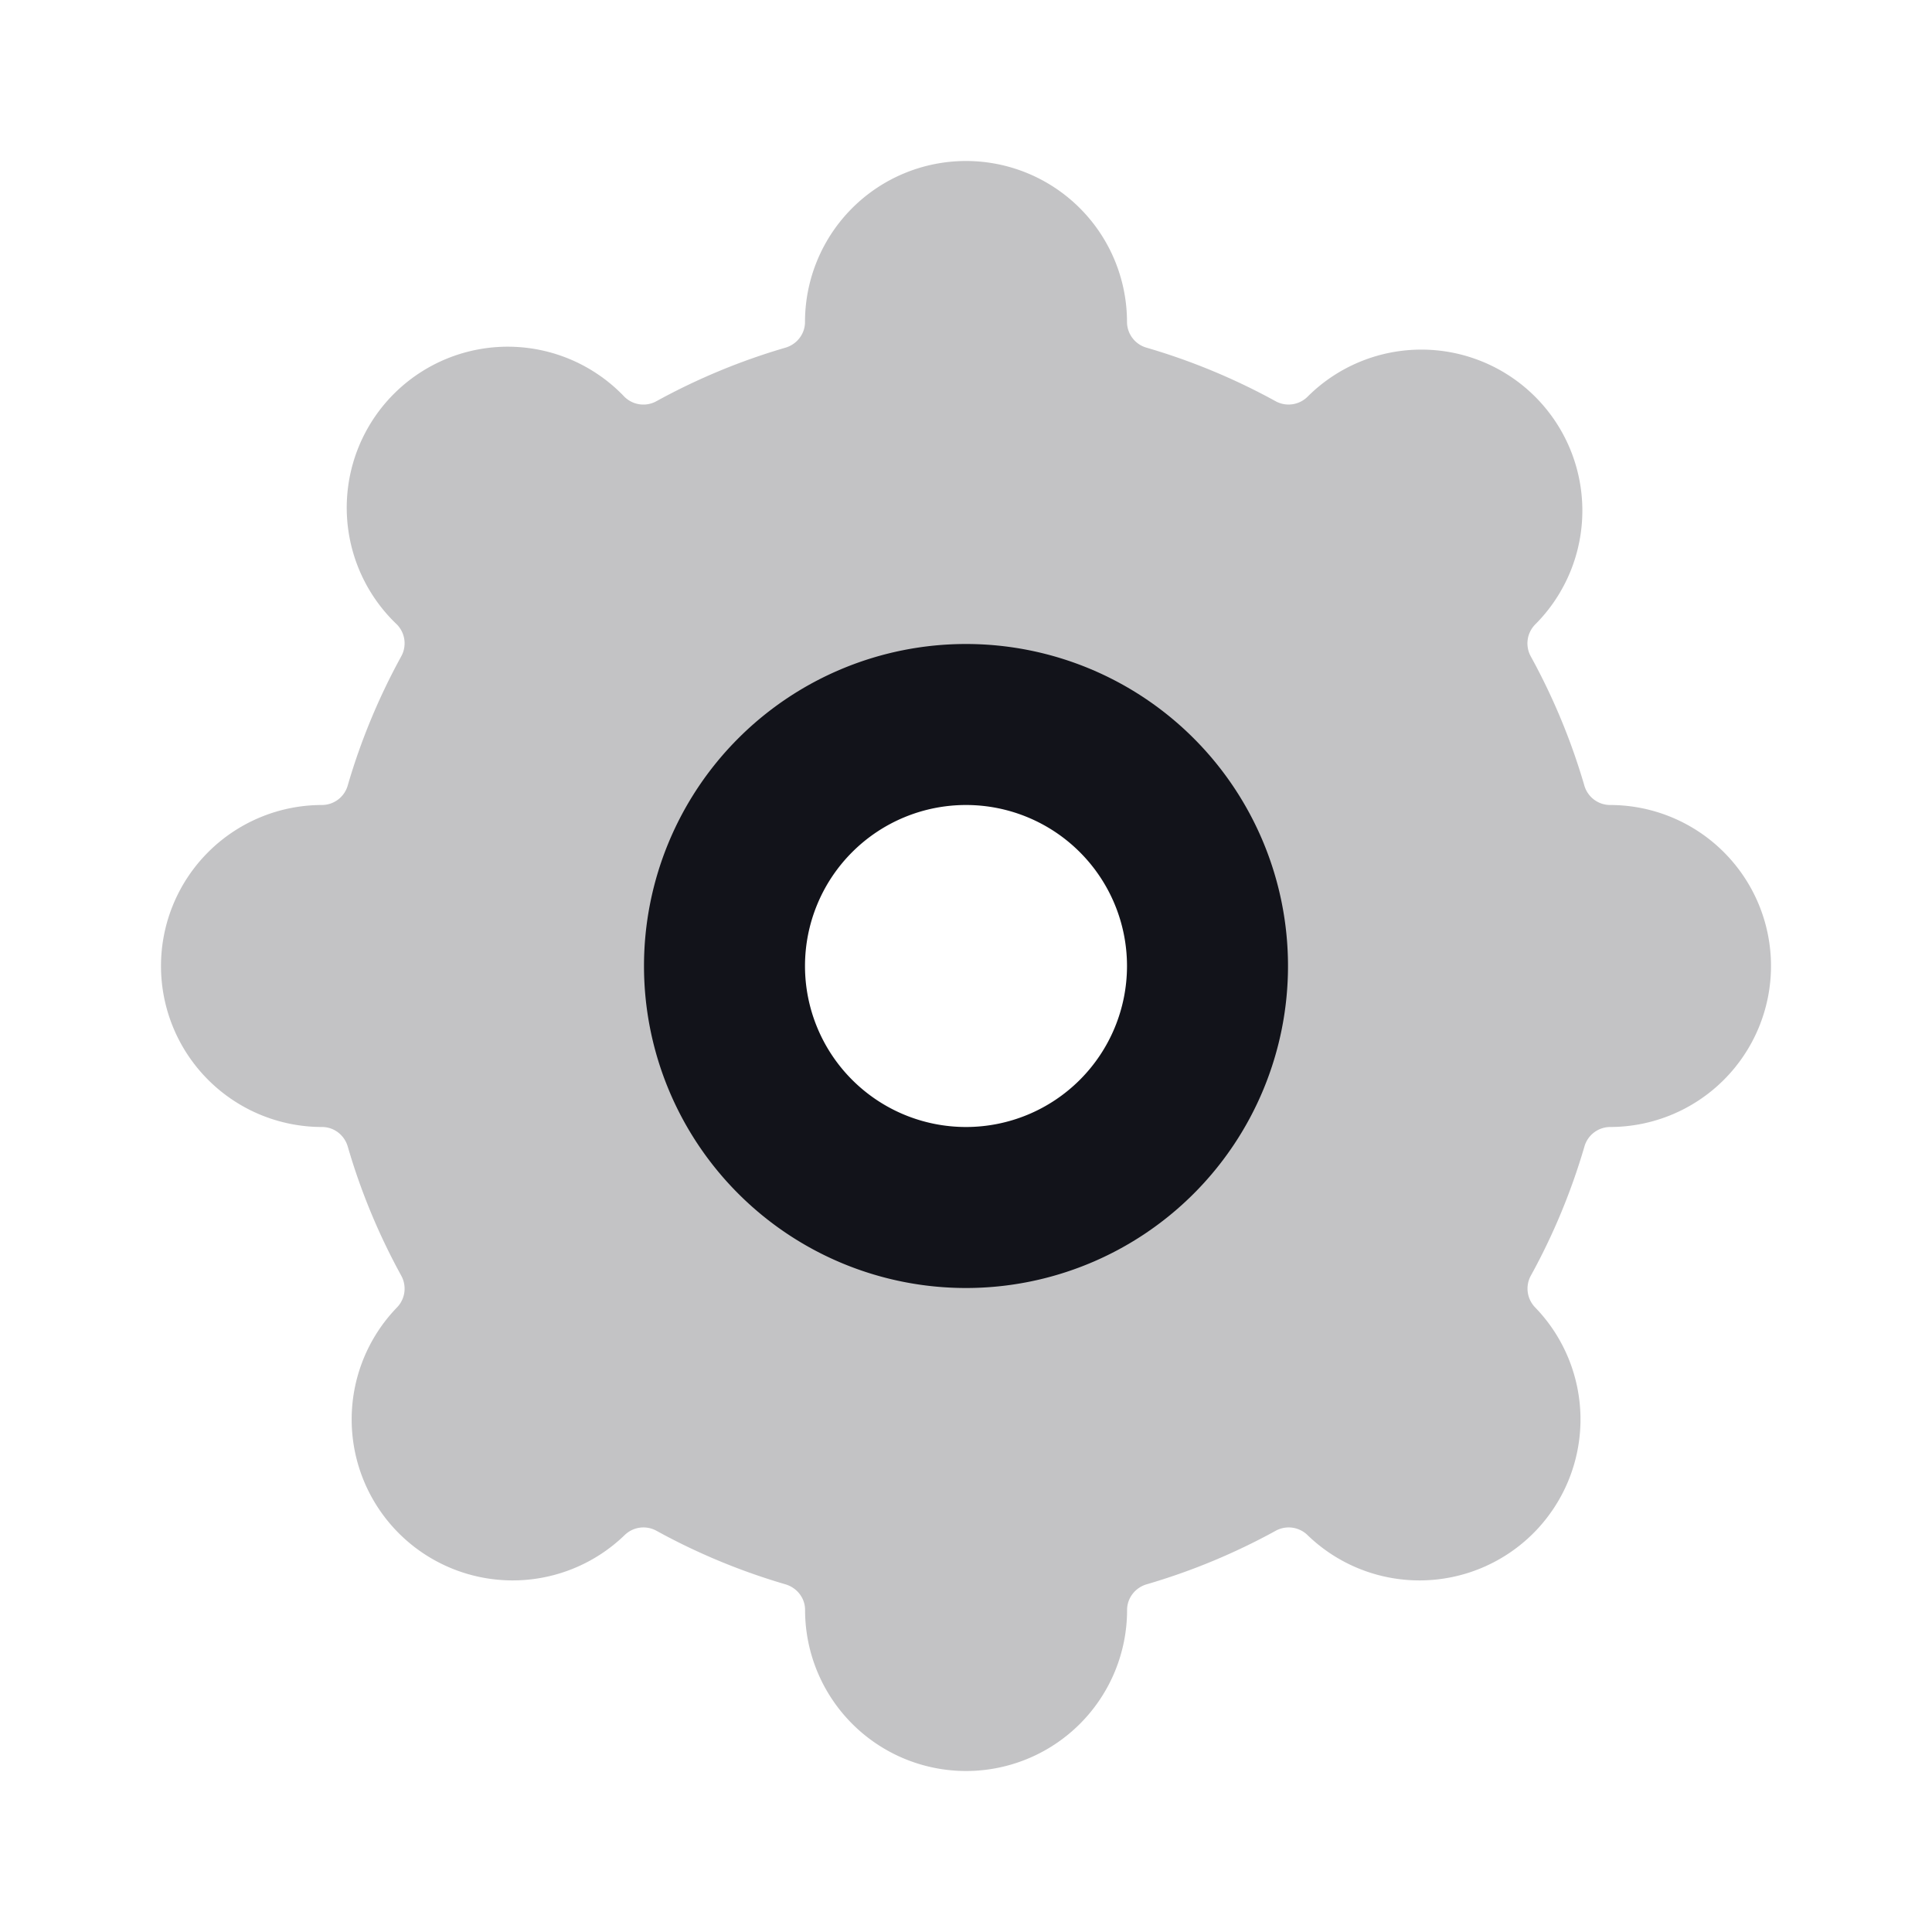 <svg width="24" height="24" fill="none" xmlns="http://www.w3.org/2000/svg"><path opacity=".25" fill-rule="evenodd" clip-rule="evenodd" d="M12 2a2 2 0 00-2 2c0 .148-.1.277-.243.319a7.951 7.951 0 00-1.601.664.335.335 0 01-.399-.054A2 2 0 104.93 7.757a.335.335 0 01.053.399c-.276.503-.5 1.04-.663 1.6a.334.334 0 01-.32.244 2 2 0 100 4c.15 0 .278.1.32.243.163.562.387 1.098.663 1.601a.335.335 0 01-.053.399 2 2 0 002.828 2.828.335.335 0 01.399-.054c.503.277 1.04.5 1.6.664.143.042.244.17.244.319a2 2 0 104 0c0-.148.1-.277.243-.319a7.949 7.949 0 001.601-.664.335.335 0 01.399.054 2 2 0 002.828-2.828.335.335 0 01-.054-.399c.277-.503.5-1.04.664-1.6A.334.334 0 0120 14a2 2 0 000-4 .334.334 0 01-.319-.243 7.953 7.953 0 00-.664-1.601.335.335 0 01.054-.399 2 2 0 10-2.829-2.828.335.335 0 01-.398.054 7.948 7.948 0 00-1.601-.664A.334.334 0 0114 4a2 2 0 00-2-2zm0 13a3 3 0 100-6 3 3 0 000 6z" fill="#12131A"/><path fill-rule="evenodd" clip-rule="evenodd" d="M12 14a2 2 0 100-4 2 2 0 000 4zm0 2a4 4 0 100-8 4 4 0 000 8z" fill="#12131A"/></svg>